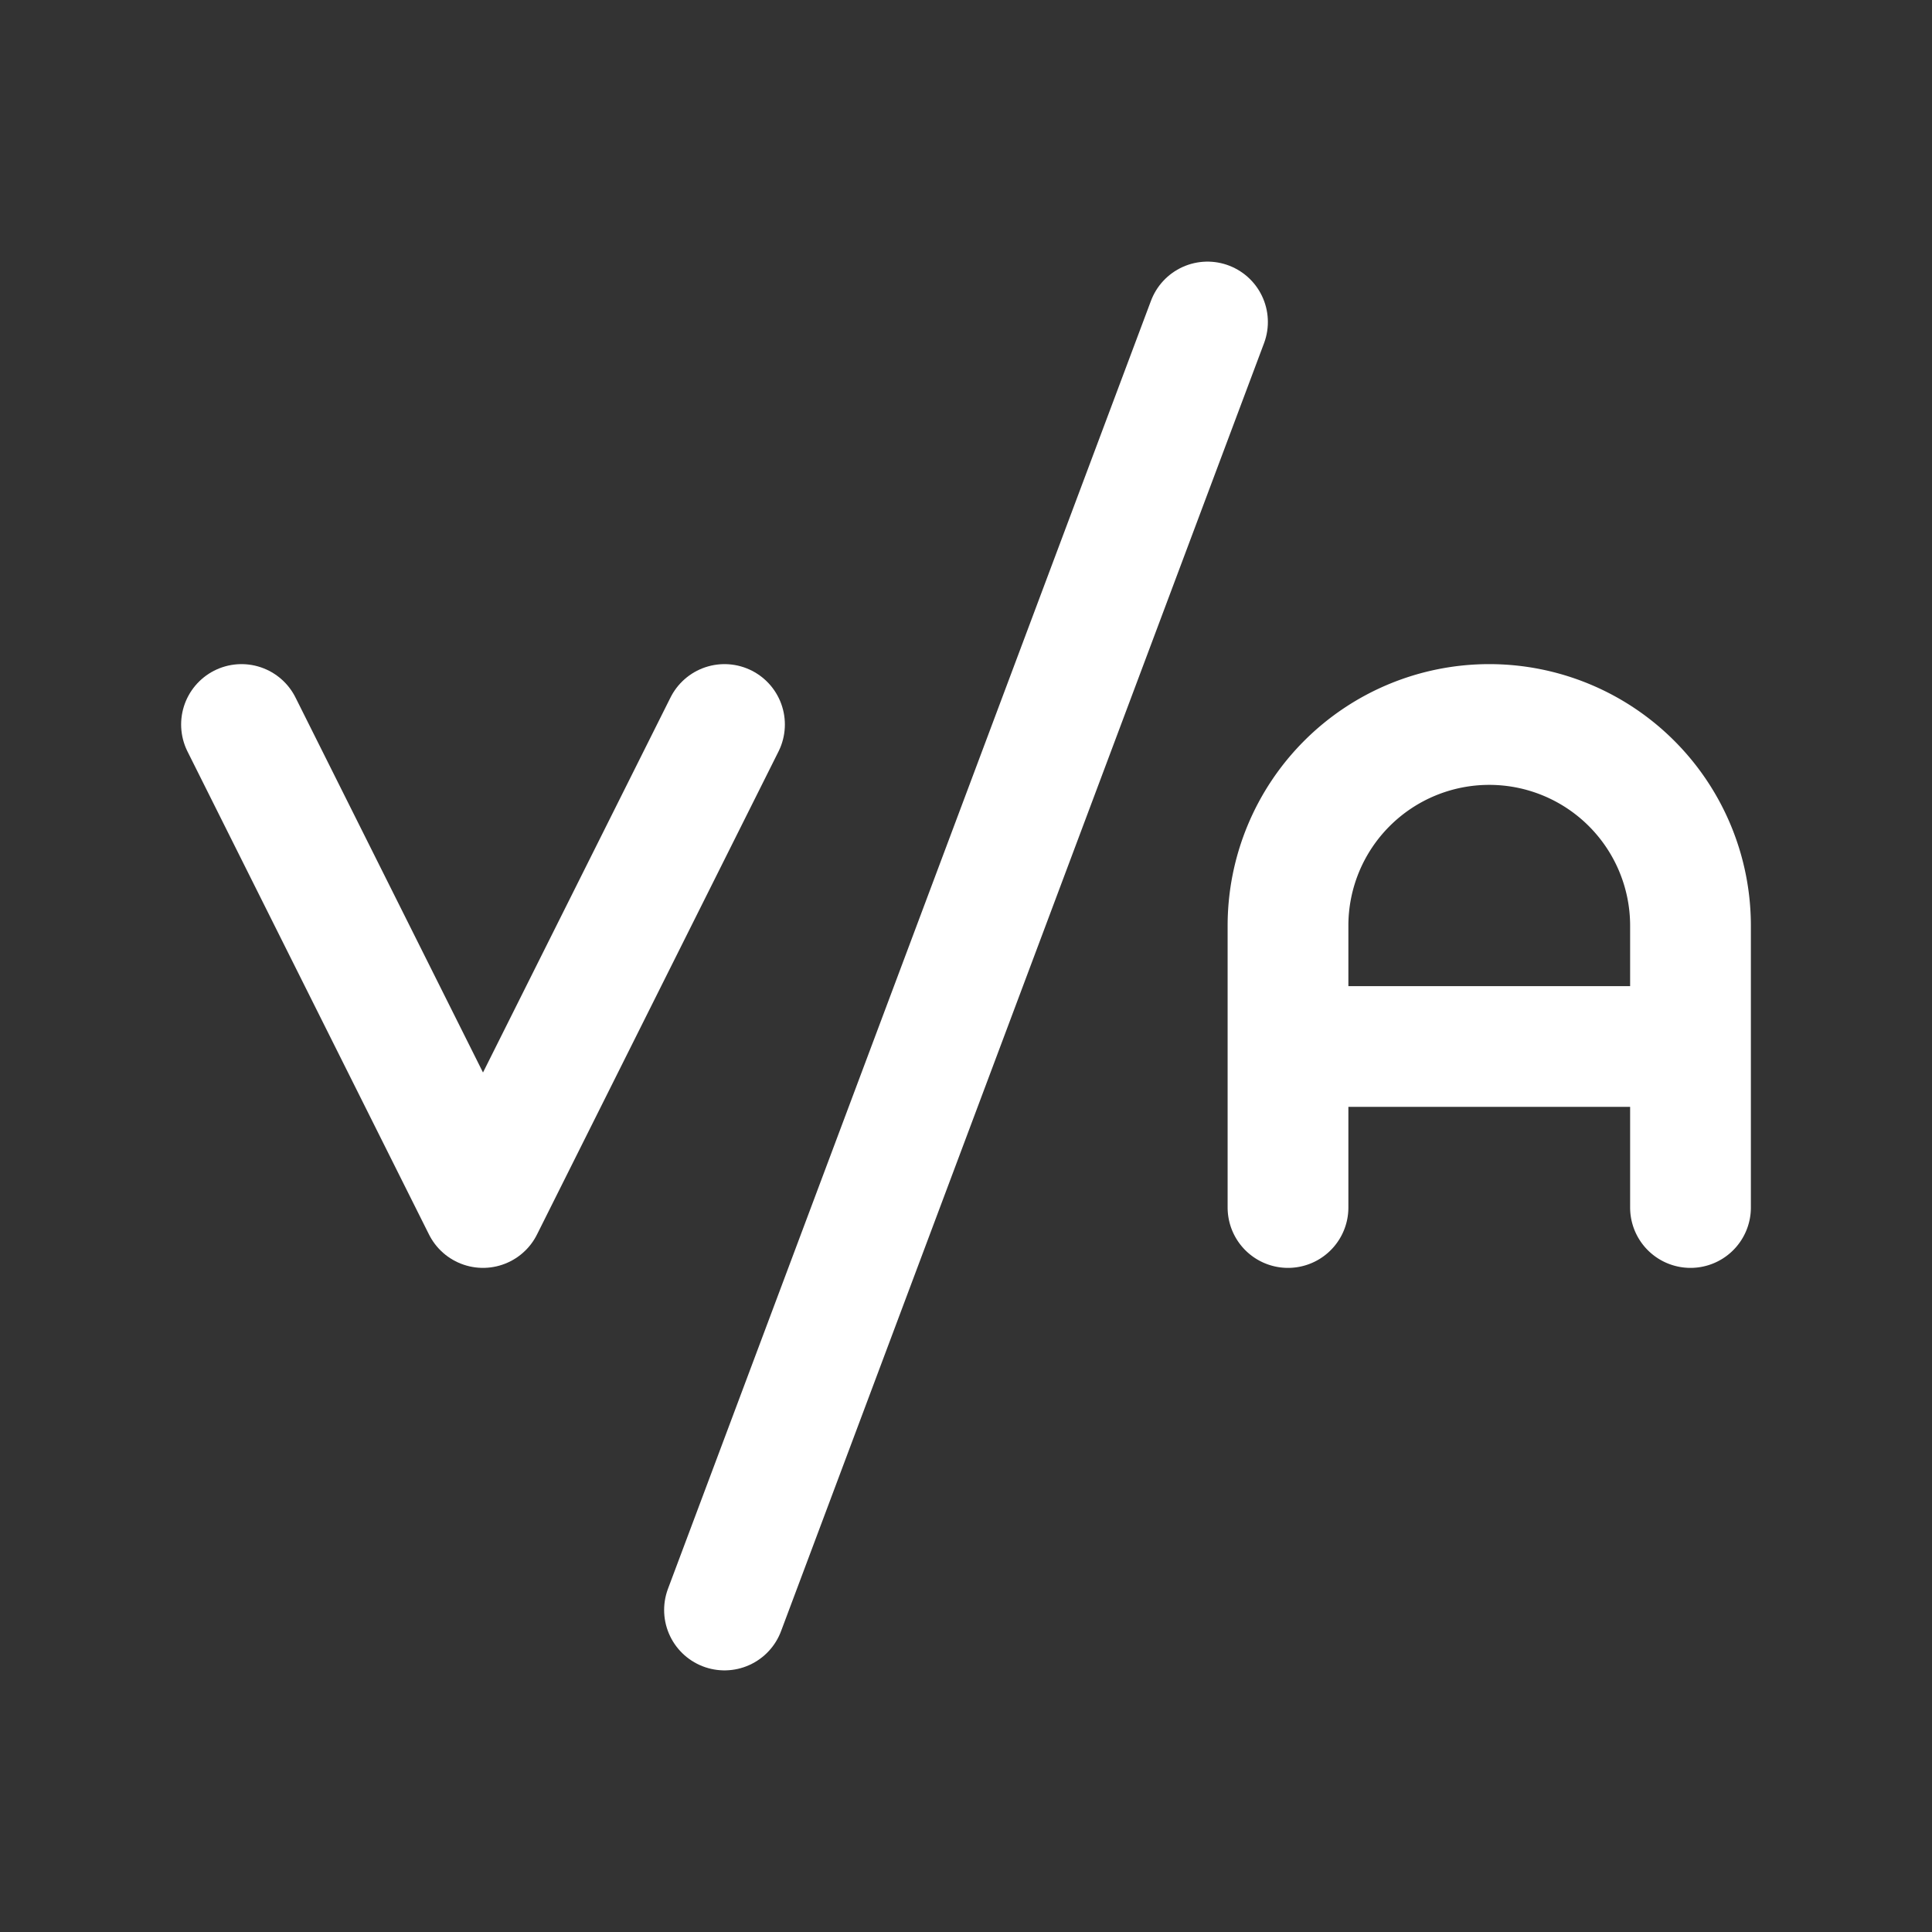 <svg xmlns="http://www.w3.org/2000/svg" class="icon icon-tabler icon-tabler-kering" width="24" height="24" viewBox="0 0 24 24" stroke-width="1.5" stroke="#ffffff" fill="none" stroke-linecap="round" stroke-linejoin="round"><rect x="0" y="0" width="24" height="24" fill="#333333" stroke="none"/>  <path stroke="none" d="M0 0h24v24H0z" fill="none"/>  <path d="M16 15v-3.5a2.5 2.5 0 1 1 5 0v3.5m0 -2h-5" />  <path d="M3 9l3 6l3 -6" />  <path d="M9 20l6 -16" /></svg>